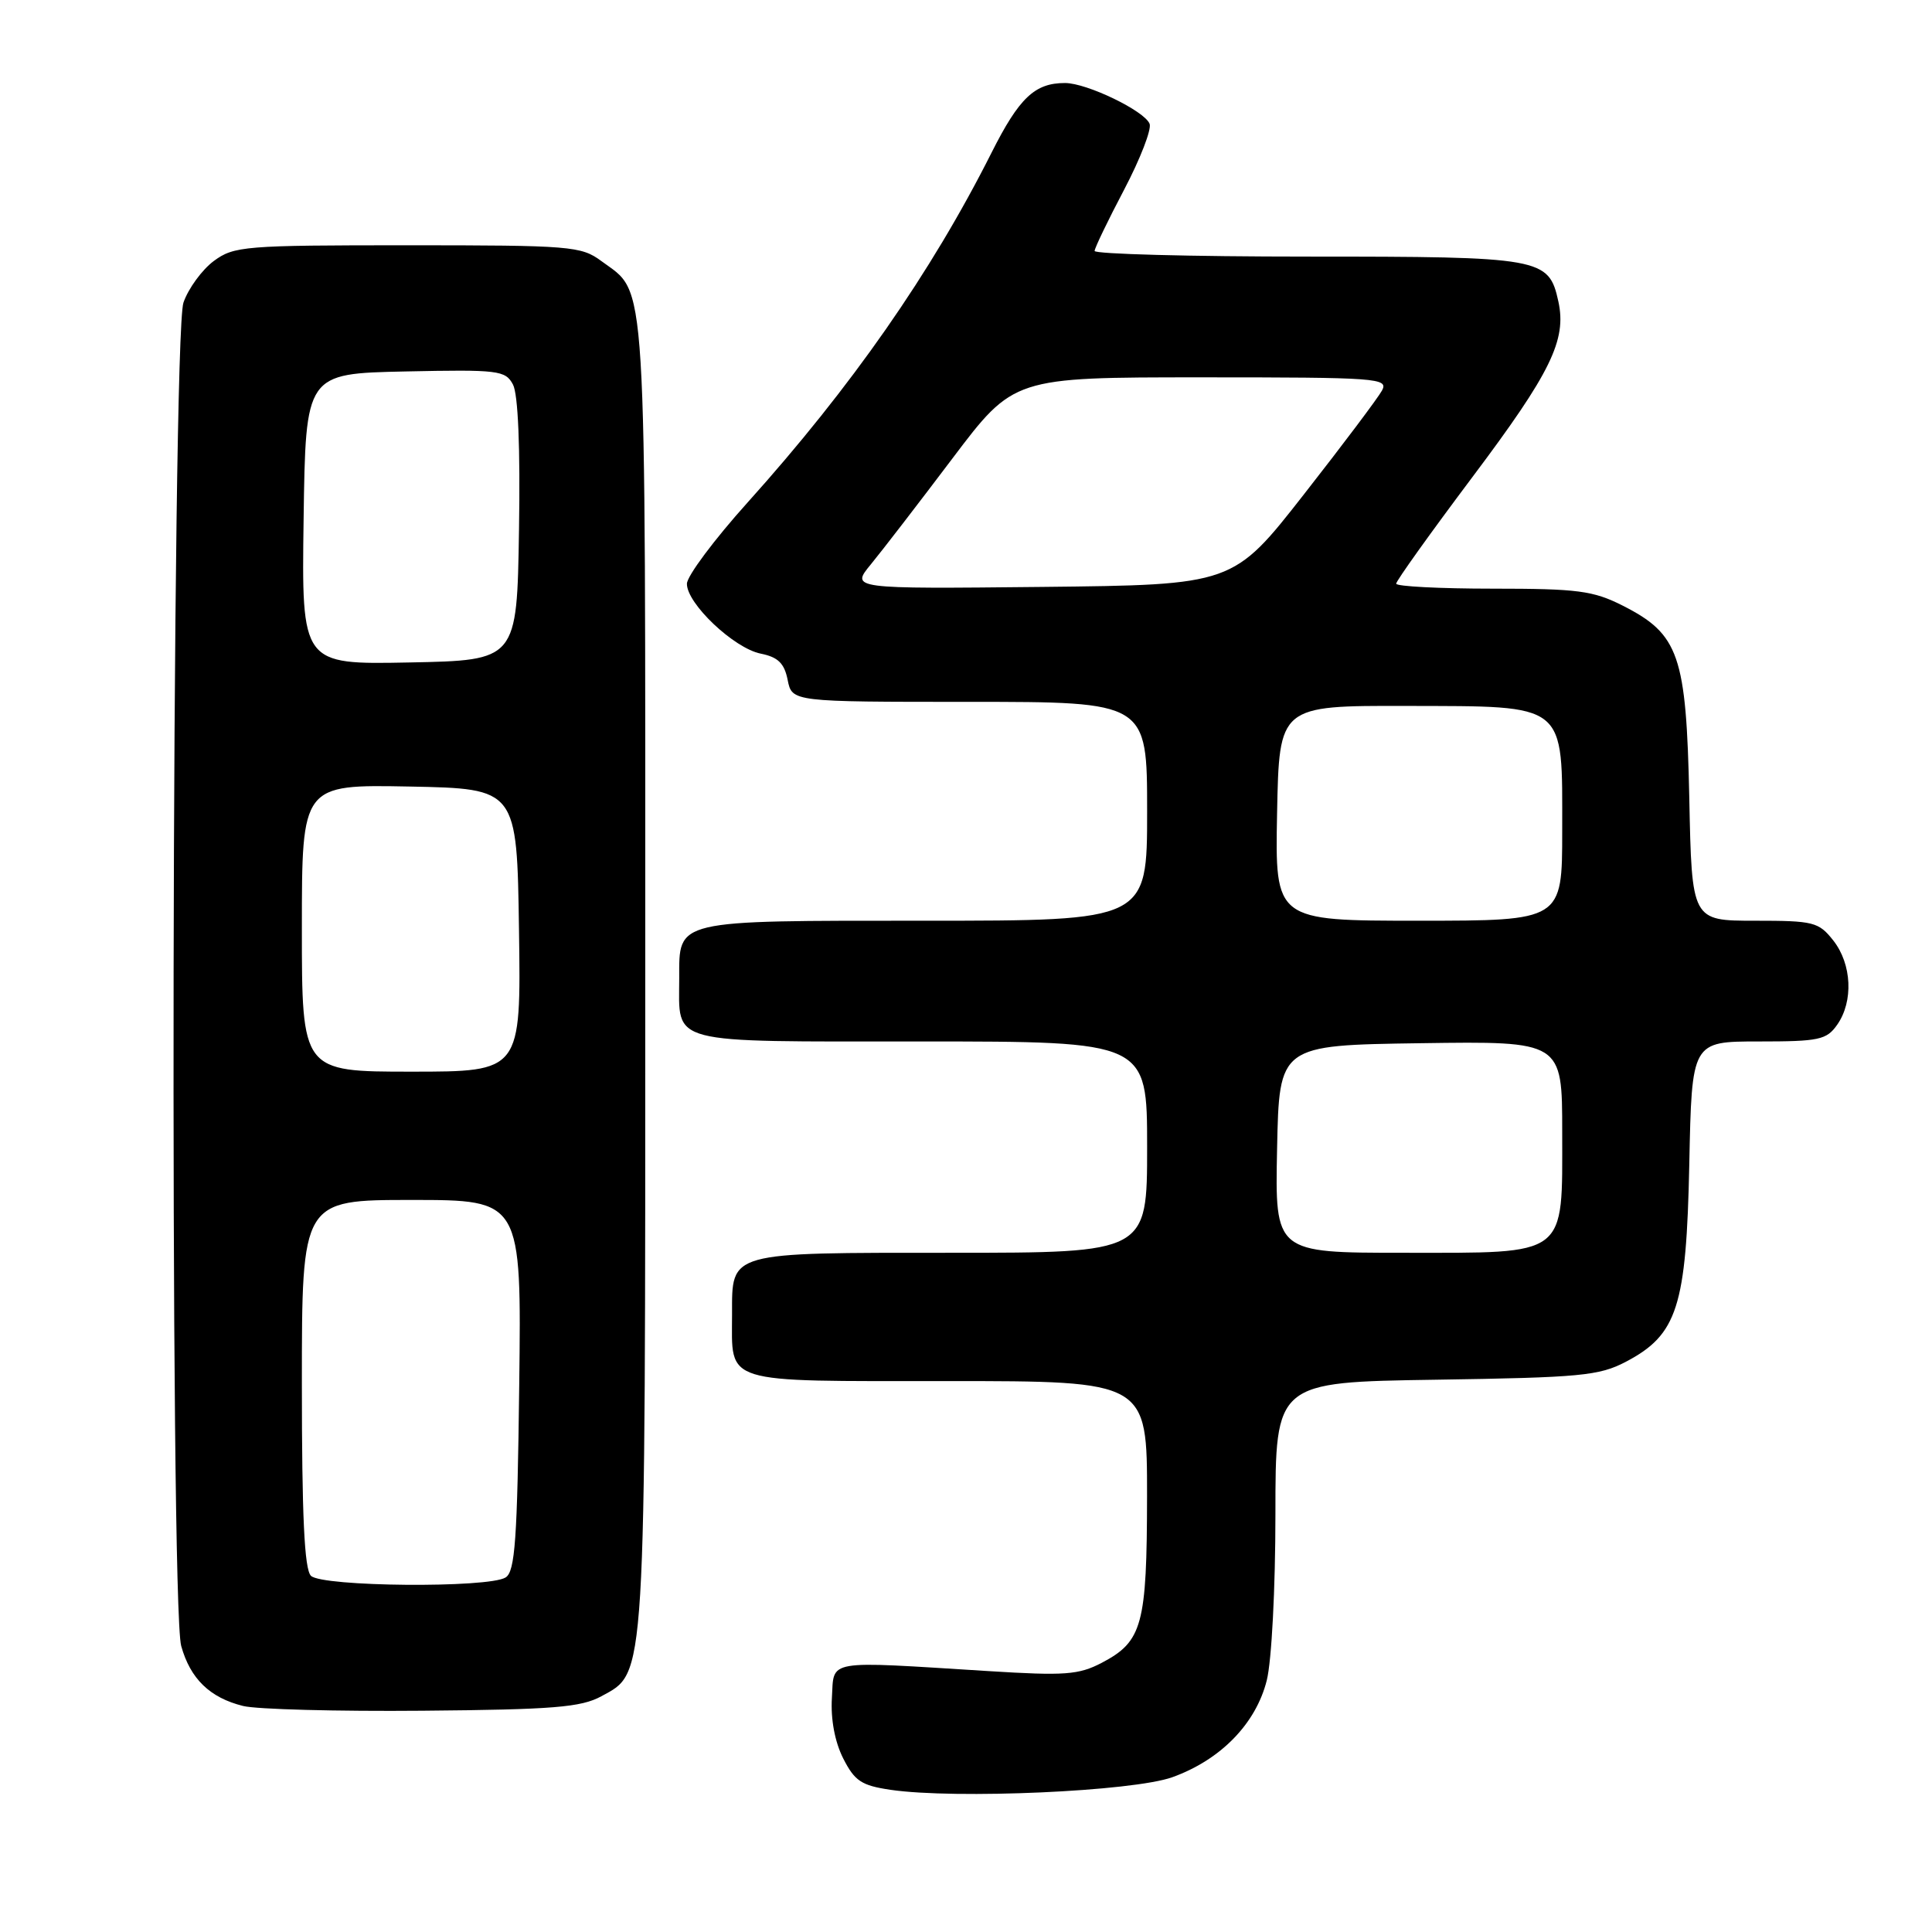<?xml version="1.0" encoding="UTF-8" standalone="no"?>
<!DOCTYPE svg PUBLIC "-//W3C//DTD SVG 1.1//EN" "http://www.w3.org/Graphics/SVG/1.1/DTD/svg11.dtd" >
<svg xmlns="http://www.w3.org/2000/svg" xmlns:xlink="http://www.w3.org/1999/xlink" version="1.1" viewBox="0 0 256 256">
 <g >
 <path fill="currentColor"
d=" M 155.34 235.49 C 161.74 233.19 166.41 228.40 167.85 222.67 C 168.50 220.11 169.00 210.47 169.00 200.63 C 169.00 183.14 169.00 183.14 190.25 182.82 C 209.42 182.53 211.89 182.30 215.44 180.44 C 222.26 176.86 223.45 173.15 223.84 154.25 C 224.17 138.00 224.17 138.00 233.03 138.00 C 241.05 138.00 242.03 137.79 243.44 135.78 C 245.61 132.68 245.38 127.76 242.93 124.63 C 240.98 122.16 240.33 122.00 232.51 122.00 C 224.17 122.00 224.17 122.00 223.84 105.75 C 223.44 86.80 222.49 84.04 215.02 80.25 C 211.10 78.27 209.07 78.00 197.79 78.00 C 190.75 78.00 185.00 77.70 185.00 77.34 C 185.00 76.97 189.55 70.61 195.12 63.19 C 205.50 49.37 207.61 45.05 206.49 39.94 C 205.22 34.16 204.32 34.00 173.28 34.00 C 157.72 34.00 145.02 33.66 145.04 33.25 C 145.06 32.84 146.82 29.18 148.96 25.12 C 151.09 21.06 152.61 17.14 152.33 16.41 C 151.67 14.70 144.02 11.00 141.12 11.00 C 137.11 11.00 135.05 12.95 131.38 20.24 C 123.38 36.13 112.82 51.27 99.07 66.57 C 94.65 71.48 91.03 76.33 91.02 77.35 C 90.99 79.97 97.25 85.90 100.80 86.61 C 103.09 87.07 103.93 87.88 104.37 90.10 C 104.95 93.00 104.95 93.00 128.47 93.00 C 152.00 93.00 152.00 93.00 152.00 107.50 C 152.00 122.00 152.00 122.00 122.57 122.00 C 89.19 122.00 90.00 121.81 90.00 129.64 C 90.00 138.50 88.08 138.00 122.04 138.00 C 152.00 138.00 152.00 138.00 152.00 152.00 C 152.00 166.00 152.00 166.00 126.07 166.00 C 96.34 166.00 97.00 165.81 97.00 174.14 C 97.00 183.50 95.38 183.00 125.54 183.00 C 152.00 183.00 152.00 183.00 151.99 198.25 C 151.97 215.33 151.38 217.50 145.99 220.33 C 142.93 221.93 141.08 222.06 131.00 221.43 C 109.11 220.07 110.54 219.82 110.23 225.00 C 110.06 227.81 110.62 230.81 111.73 233.00 C 113.25 236.00 114.15 236.59 118.00 237.16 C 126.61 238.42 150.12 237.37 155.34 235.49 Z  M 79.67 224.77 C 85.64 221.50 85.50 223.88 85.50 129.00 C 85.50 34.38 85.79 39.12 79.68 34.59 C 77.01 32.61 75.61 32.50 54.00 32.50 C 32.37 32.50 31.00 32.61 28.32 34.59 C 26.77 35.75 24.96 38.22 24.31 40.09 C 22.76 44.50 22.48 212.60 24.01 218.10 C 25.22 222.45 27.81 224.96 32.21 226.05 C 34.02 226.50 44.72 226.78 56.00 226.68 C 73.33 226.53 76.99 226.23 79.67 224.77 Z  M 169.22 152.25 C 169.50 138.50 169.50 138.50 188.25 138.23 C 207.00 137.96 207.00 137.96 207.00 149.98 C 207.00 166.69 207.91 166.00 185.97 166.00 C 168.94 166.00 168.94 166.00 169.22 152.25 Z  M 169.22 107.75 C 169.50 93.50 169.50 93.50 186.37 93.54 C 207.80 93.60 207.00 92.96 207.00 110.11 C 207.00 122.00 207.00 122.00 187.97 122.00 C 168.95 122.00 168.95 122.00 169.22 107.75 Z  M 115.40 74.77 C 116.88 72.97 121.74 66.66 126.20 60.75 C 134.32 50.00 134.32 50.00 159.19 50.00 C 182.58 50.00 184.01 50.10 183.12 51.75 C 182.60 52.71 177.95 58.90 172.78 65.50 C 163.39 77.50 163.39 77.50 138.05 77.77 C 112.72 78.03 112.72 78.03 115.40 74.77 Z  M 41.20 208.80 C 40.33 207.93 40.00 200.87 40.00 183.30 C 40.00 159.00 40.00 159.00 54.55 159.00 C 69.10 159.00 69.10 159.00 68.80 183.54 C 68.55 204.03 68.25 208.23 67.00 209.02 C 64.74 210.45 42.66 210.26 41.20 208.80 Z  M 40.00 122.97 C 40.00 103.95 40.00 103.95 54.25 104.22 C 68.50 104.50 68.50 104.50 68.77 123.25 C 69.04 142.00 69.04 142.00 54.52 142.00 C 40.00 142.00 40.00 142.00 40.00 122.97 Z  M 40.23 68.78 C 40.50 49.50 40.50 49.50 53.70 49.22 C 66.04 48.96 66.97 49.07 67.97 50.95 C 68.65 52.22 68.95 59.30 68.77 70.23 C 68.50 87.50 68.50 87.50 54.23 87.78 C 39.96 88.06 39.96 88.06 40.23 68.78 Z "/>
</g>
</svg>